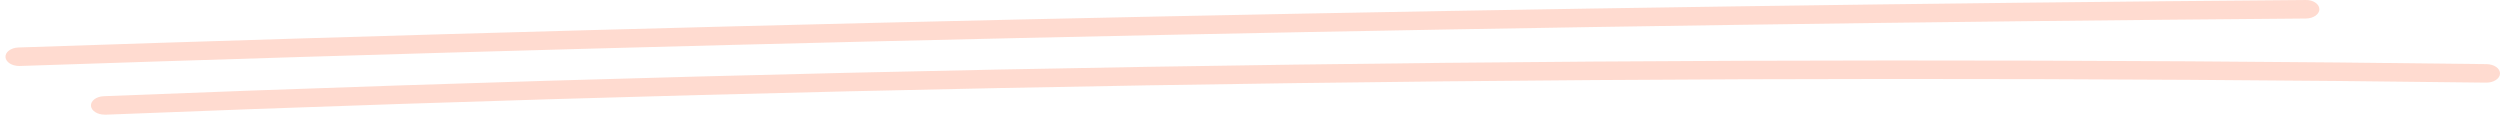 <svg width="359" height="17" viewBox="0 0 359 17" fill="none" xmlns="http://www.w3.org/2000/svg">
<g opacity="0.25">
<path d="M2.75 9.475C1.71 9.475 0.847 8.923 0.788 8.213C0.729 7.482 1.563 6.857 2.652 6.818C111.556 3.157 222.049 0.865 331.08 0.002C332.169 -0.038 333.052 0.58 333.062 1.317C333.072 2.048 332.209 2.652 331.12 2.659C222.137 3.523 111.693 5.814 2.839 9.475C2.809 9.475 2.77 9.475 2.74 9.475H2.75Z" fill="#FF6F42"/>
<path d="M15.023 16.463C13.992 16.463 13.129 15.918 13.061 15.214C13.002 14.484 13.826 13.852 14.905 13.813C128.341 9.309 243.465 7.761 357.078 9.209C358.157 9.222 359.02 9.827 359 10.564C358.981 11.288 358.108 11.866 357.038 11.866C357.028 11.866 357.009 11.866 356.999 11.866C243.484 10.418 128.459 11.966 15.13 16.47C15.091 16.47 15.052 16.47 15.013 16.47L15.023 16.463Z" fill="#FF6F42"/>
</g>
</svg>

